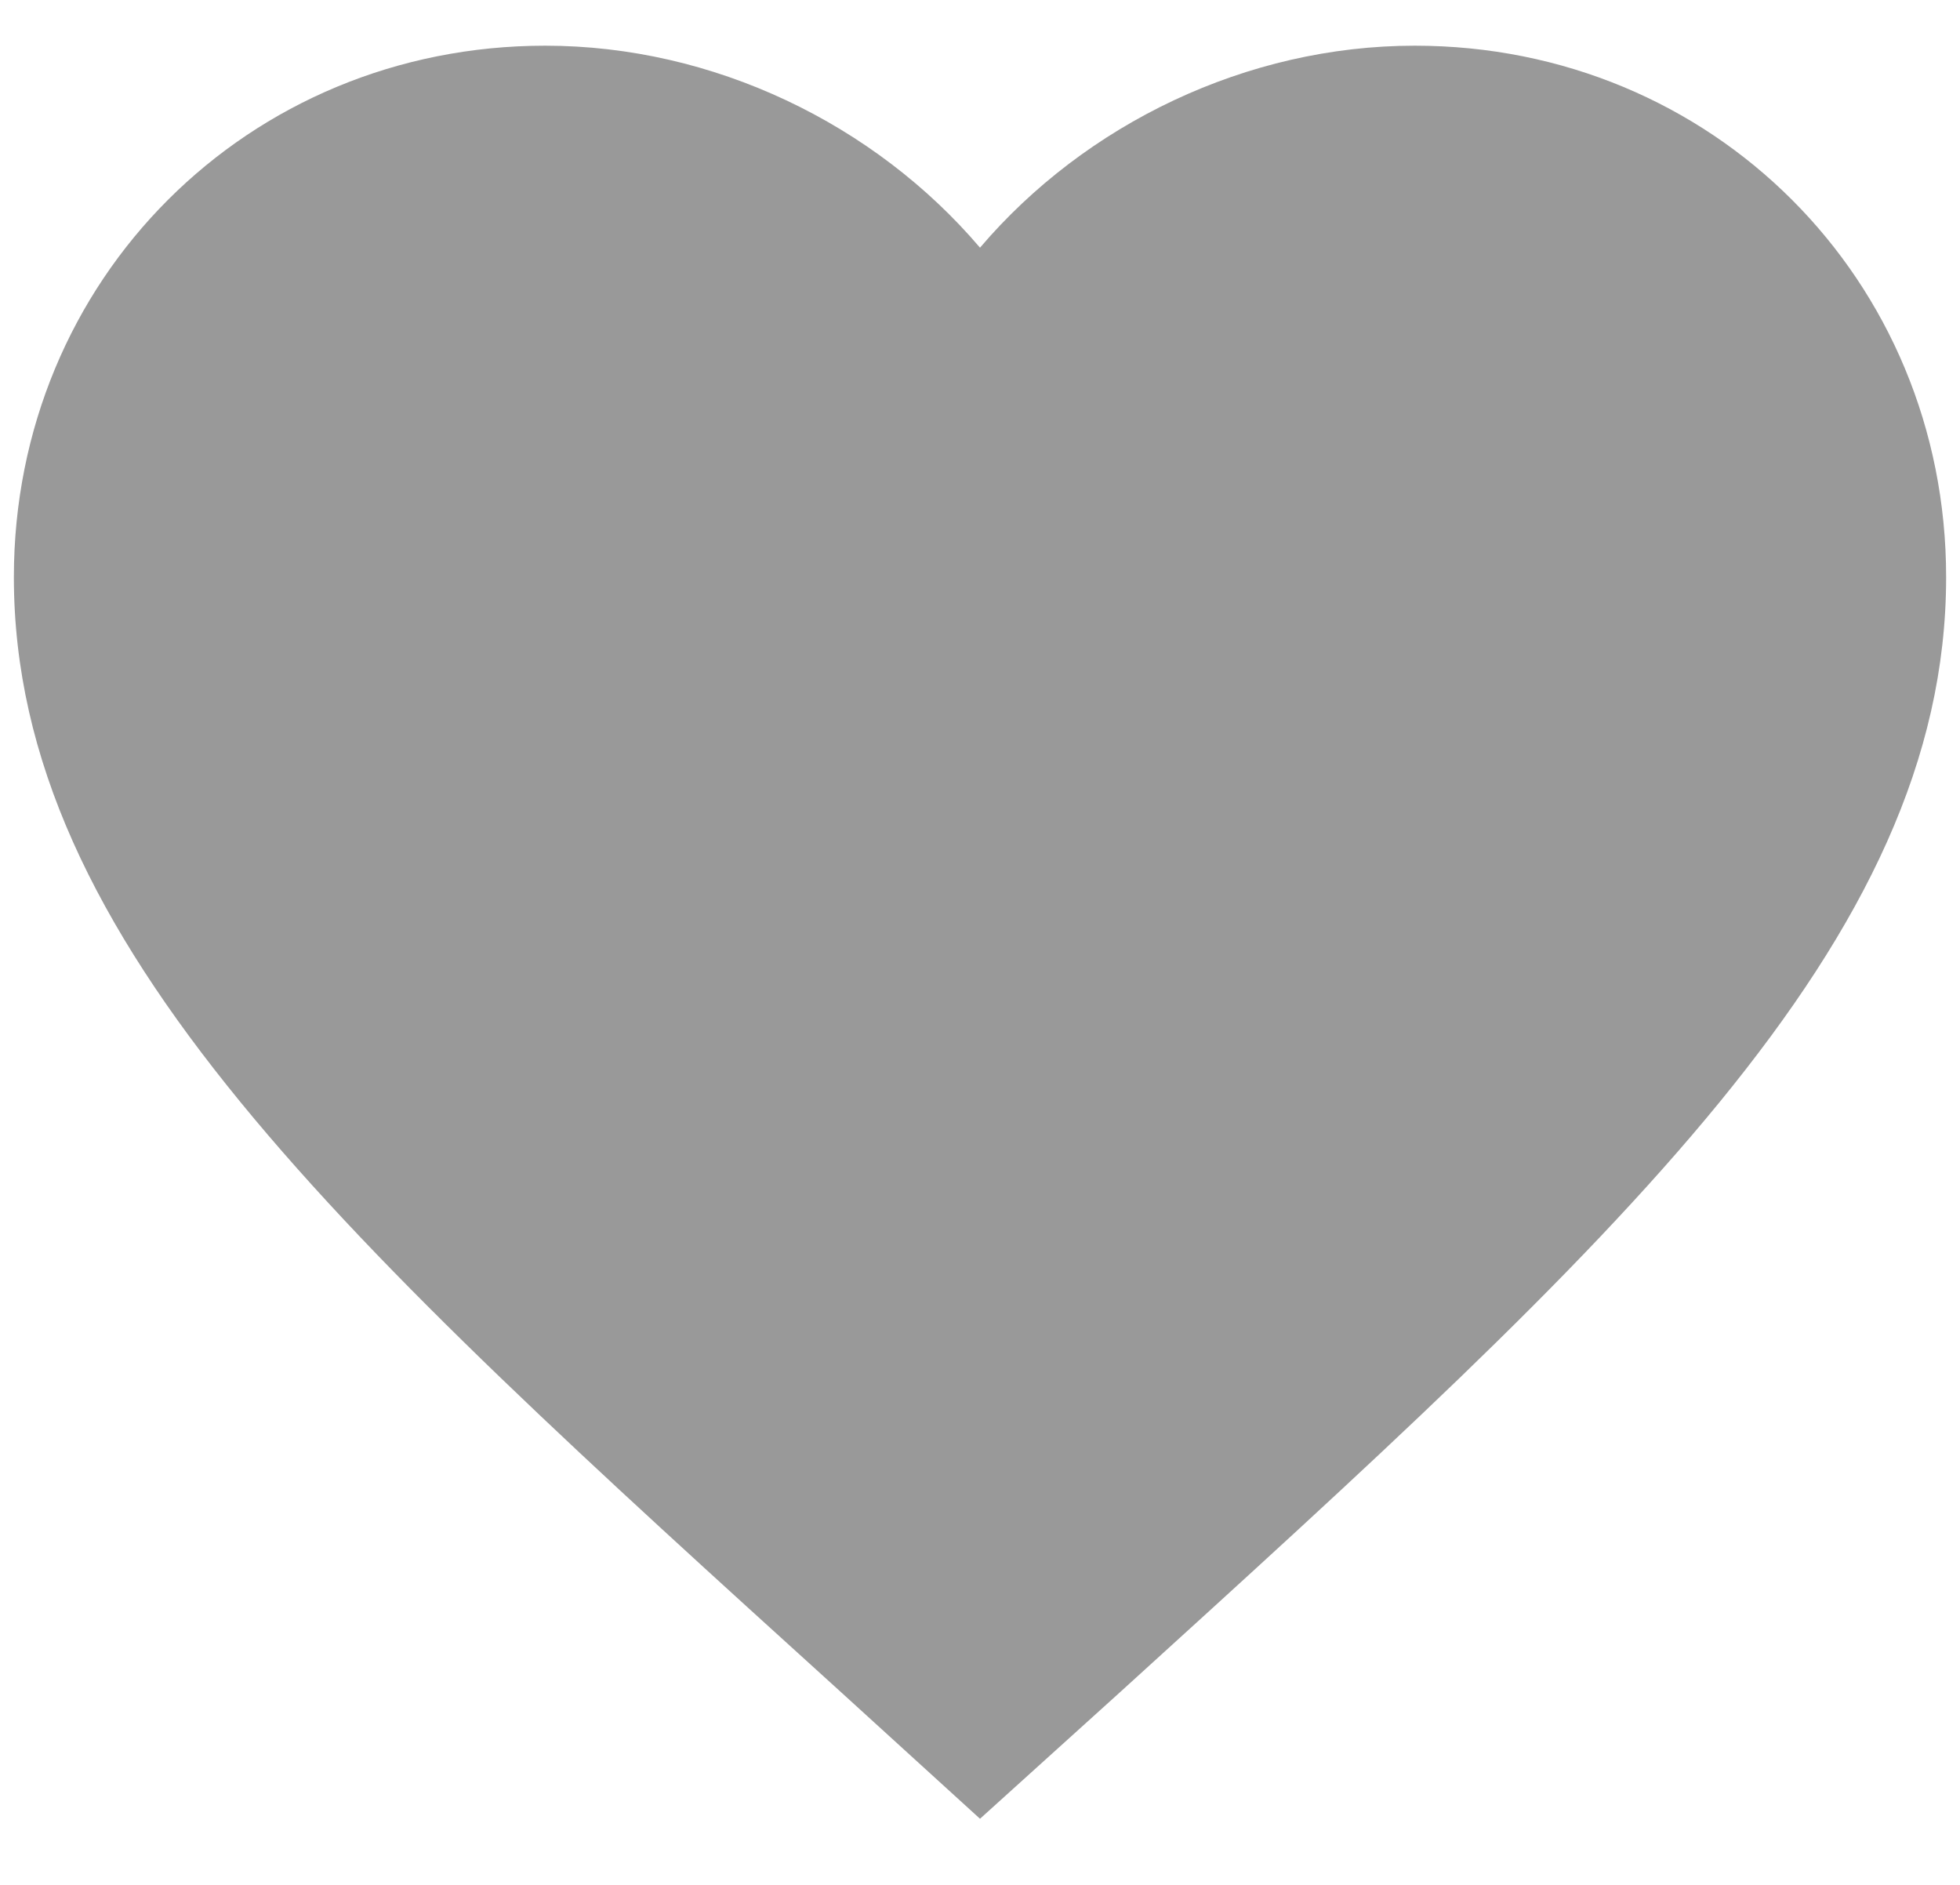 <svg width="26" height="25" viewBox="0 0 26 25" xmlns="http://www.w3.org/2000/svg"><title>ic_favorite_black_24px</title><g fill="none" fill-rule="evenodd"><path d="M-12-13h50v50h-50z"/><path class="ico-heart" d="M13 24.123l-1.858-1.692C4.542 16.446.184 12.5.184 7.655.184 3.708 3.286.606 7.233.606c2.23 0 4.37 1.038 5.767 2.679 1.397-1.64 3.537-2.679 5.767-2.679 3.947 0 7.049 3.102 7.049 7.049 0 4.844-4.358 8.791-10.958 14.789L13 24.123z" fill="#999"/></g></svg>